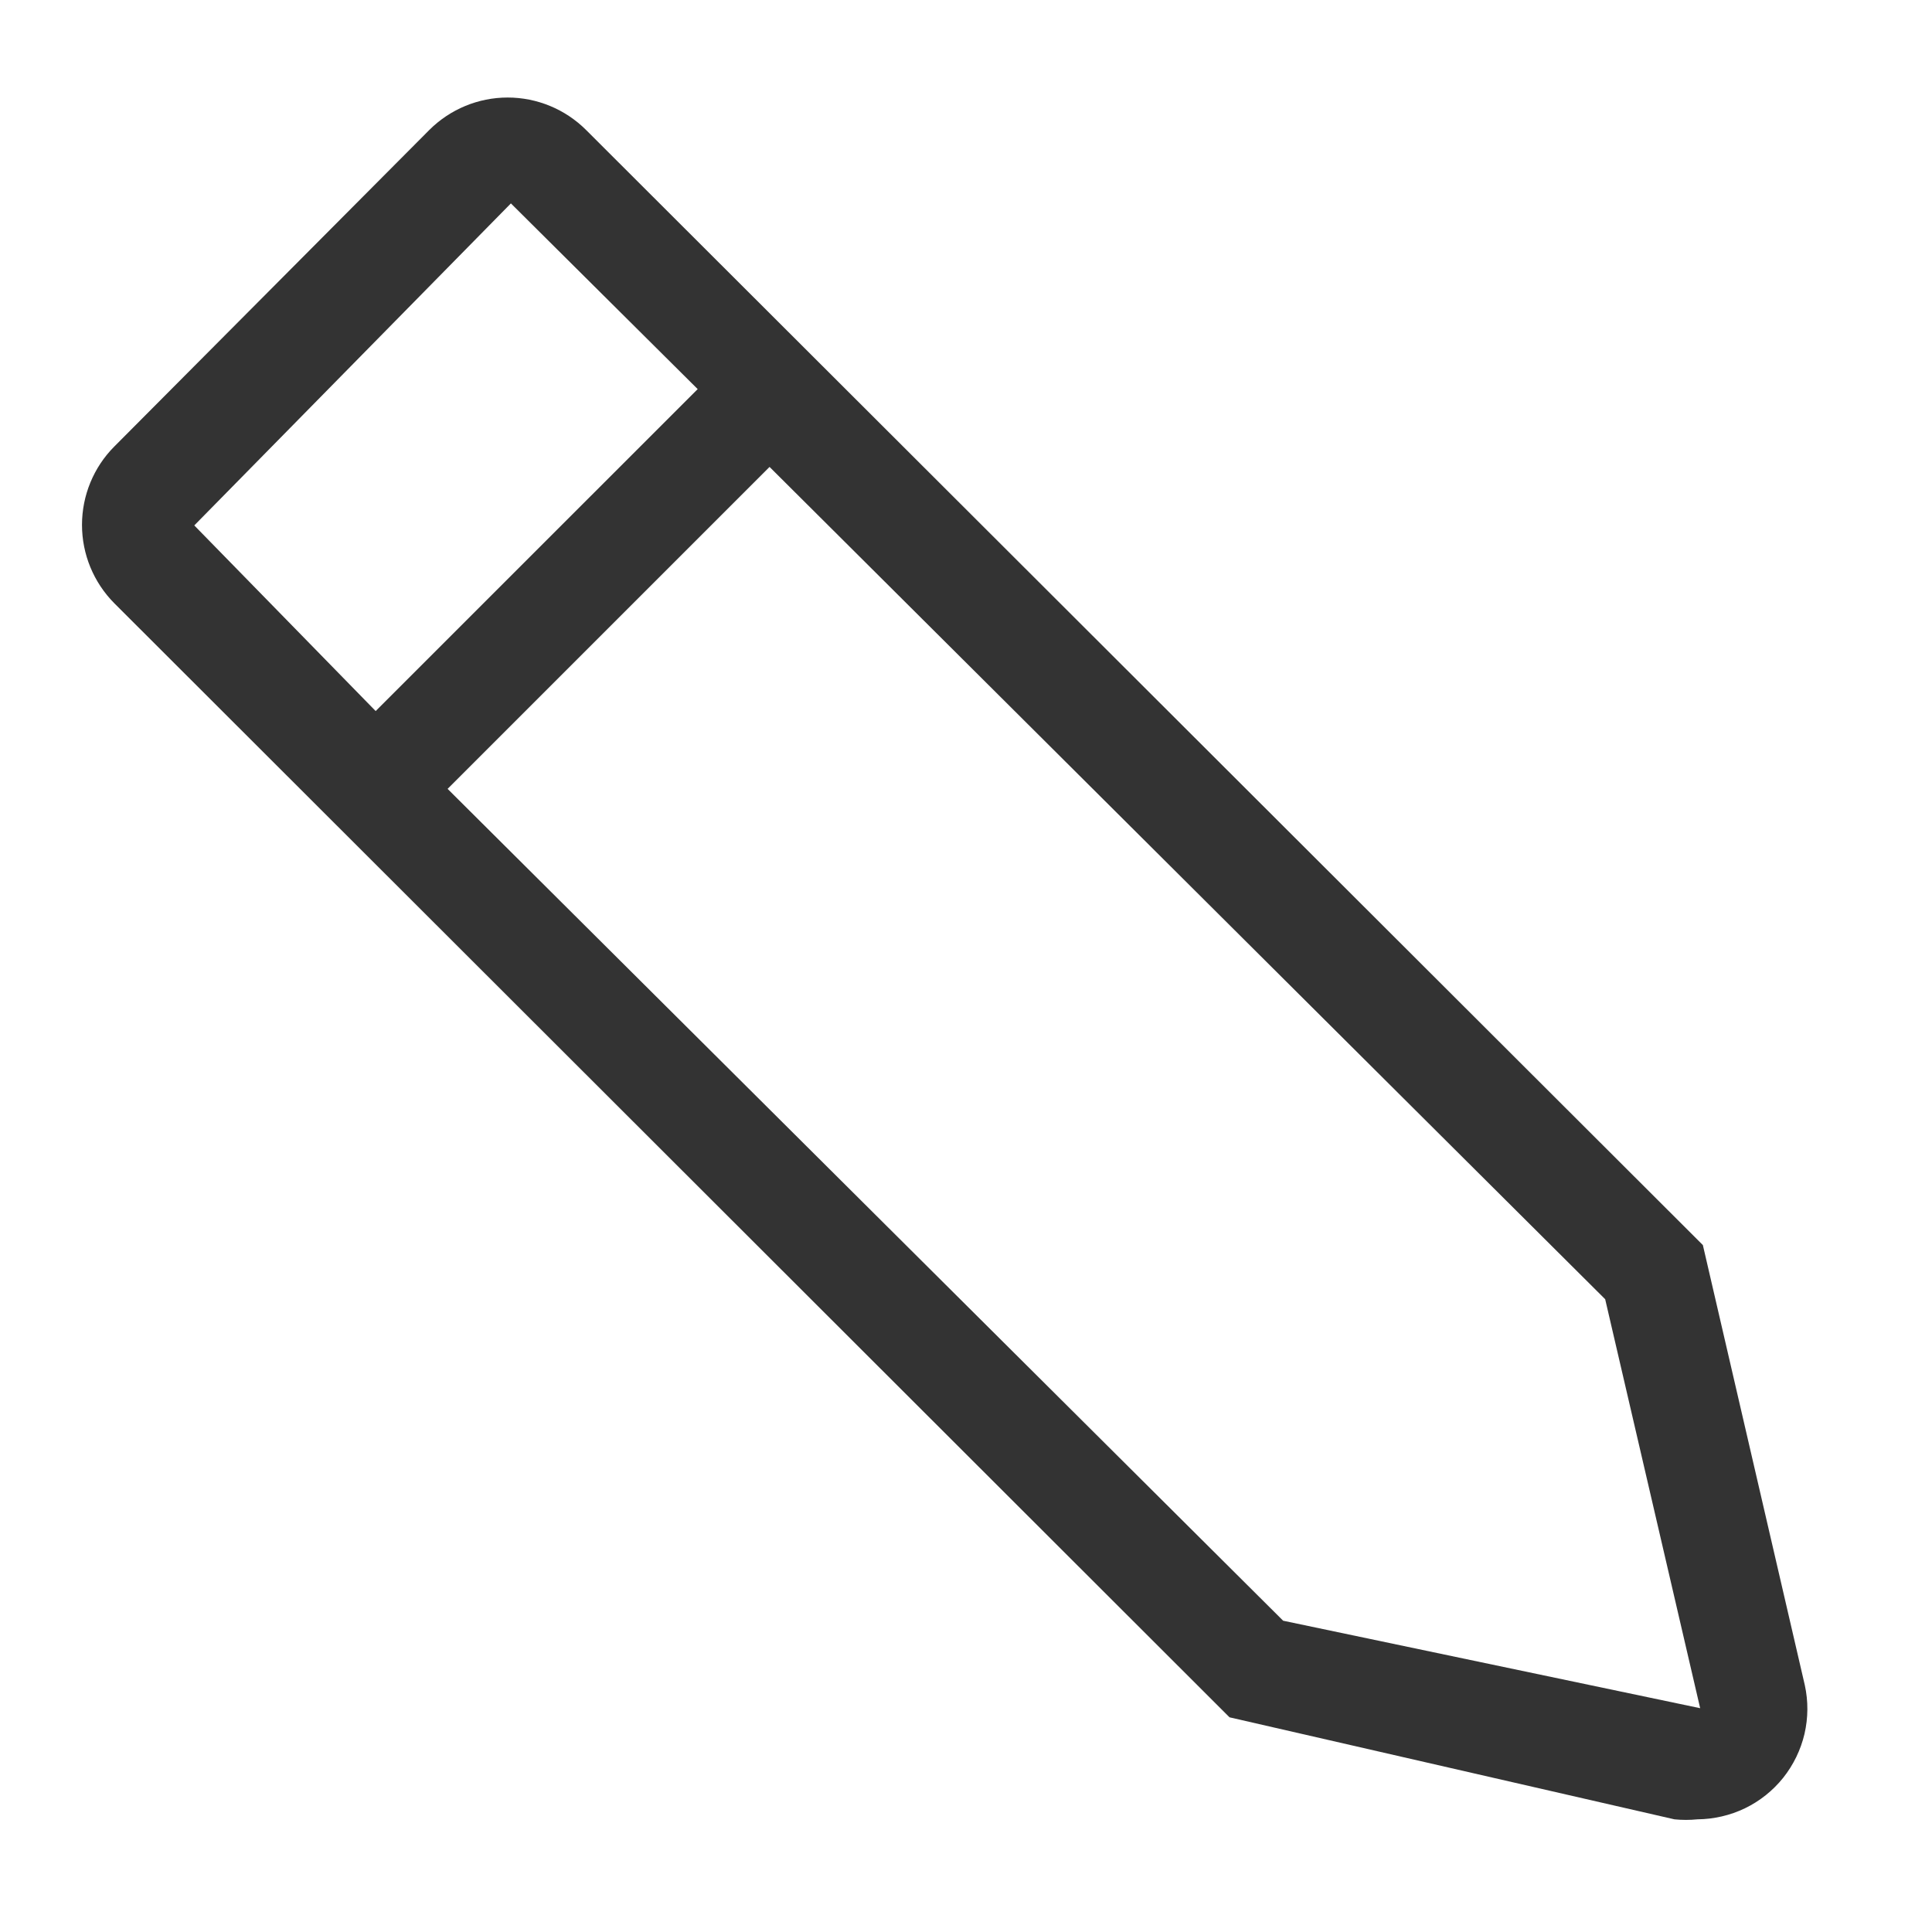 <svg width="25" height="25" viewBox="0 0 25 25" fill="none" xmlns="http://www.w3.org/2000/svg">
<g clip-path="url(#clip0_335_2390)">
<path d="M1.479 5.778L5.556 1.681C5.825 1.413 6.189 1.262 6.569 1.262C6.949 1.262 7.314 1.413 7.583 1.681L22.035 16.111L23.354 21.805C23.4 22.014 23.398 22.229 23.35 22.437C23.301 22.644 23.207 22.838 23.074 23.005C22.941 23.171 22.772 23.306 22.58 23.399C22.389 23.491 22.178 23.54 21.965 23.542C21.866 23.552 21.766 23.552 21.667 23.542L15.91 22.222L1.479 7.806C1.211 7.536 1.061 7.172 1.061 6.792C1.061 6.412 1.211 6.047 1.479 5.778ZM16.604 20.972L22 22.104L20.771 16.812L9.958 6.042L5.792 10.208L16.604 20.972ZM4.861 9.201L9.028 5.035L6.611 2.632L2.514 6.799L4.861 9.201Z" fill="#333333"/>
</g>
<defs>
<clipPath id="clip0_335_2390">
<rect width="25" height="25" fill="white" transform="matrix(-1 0 0 1 25 0)"/>
</clipPath>
</defs>
</svg>
